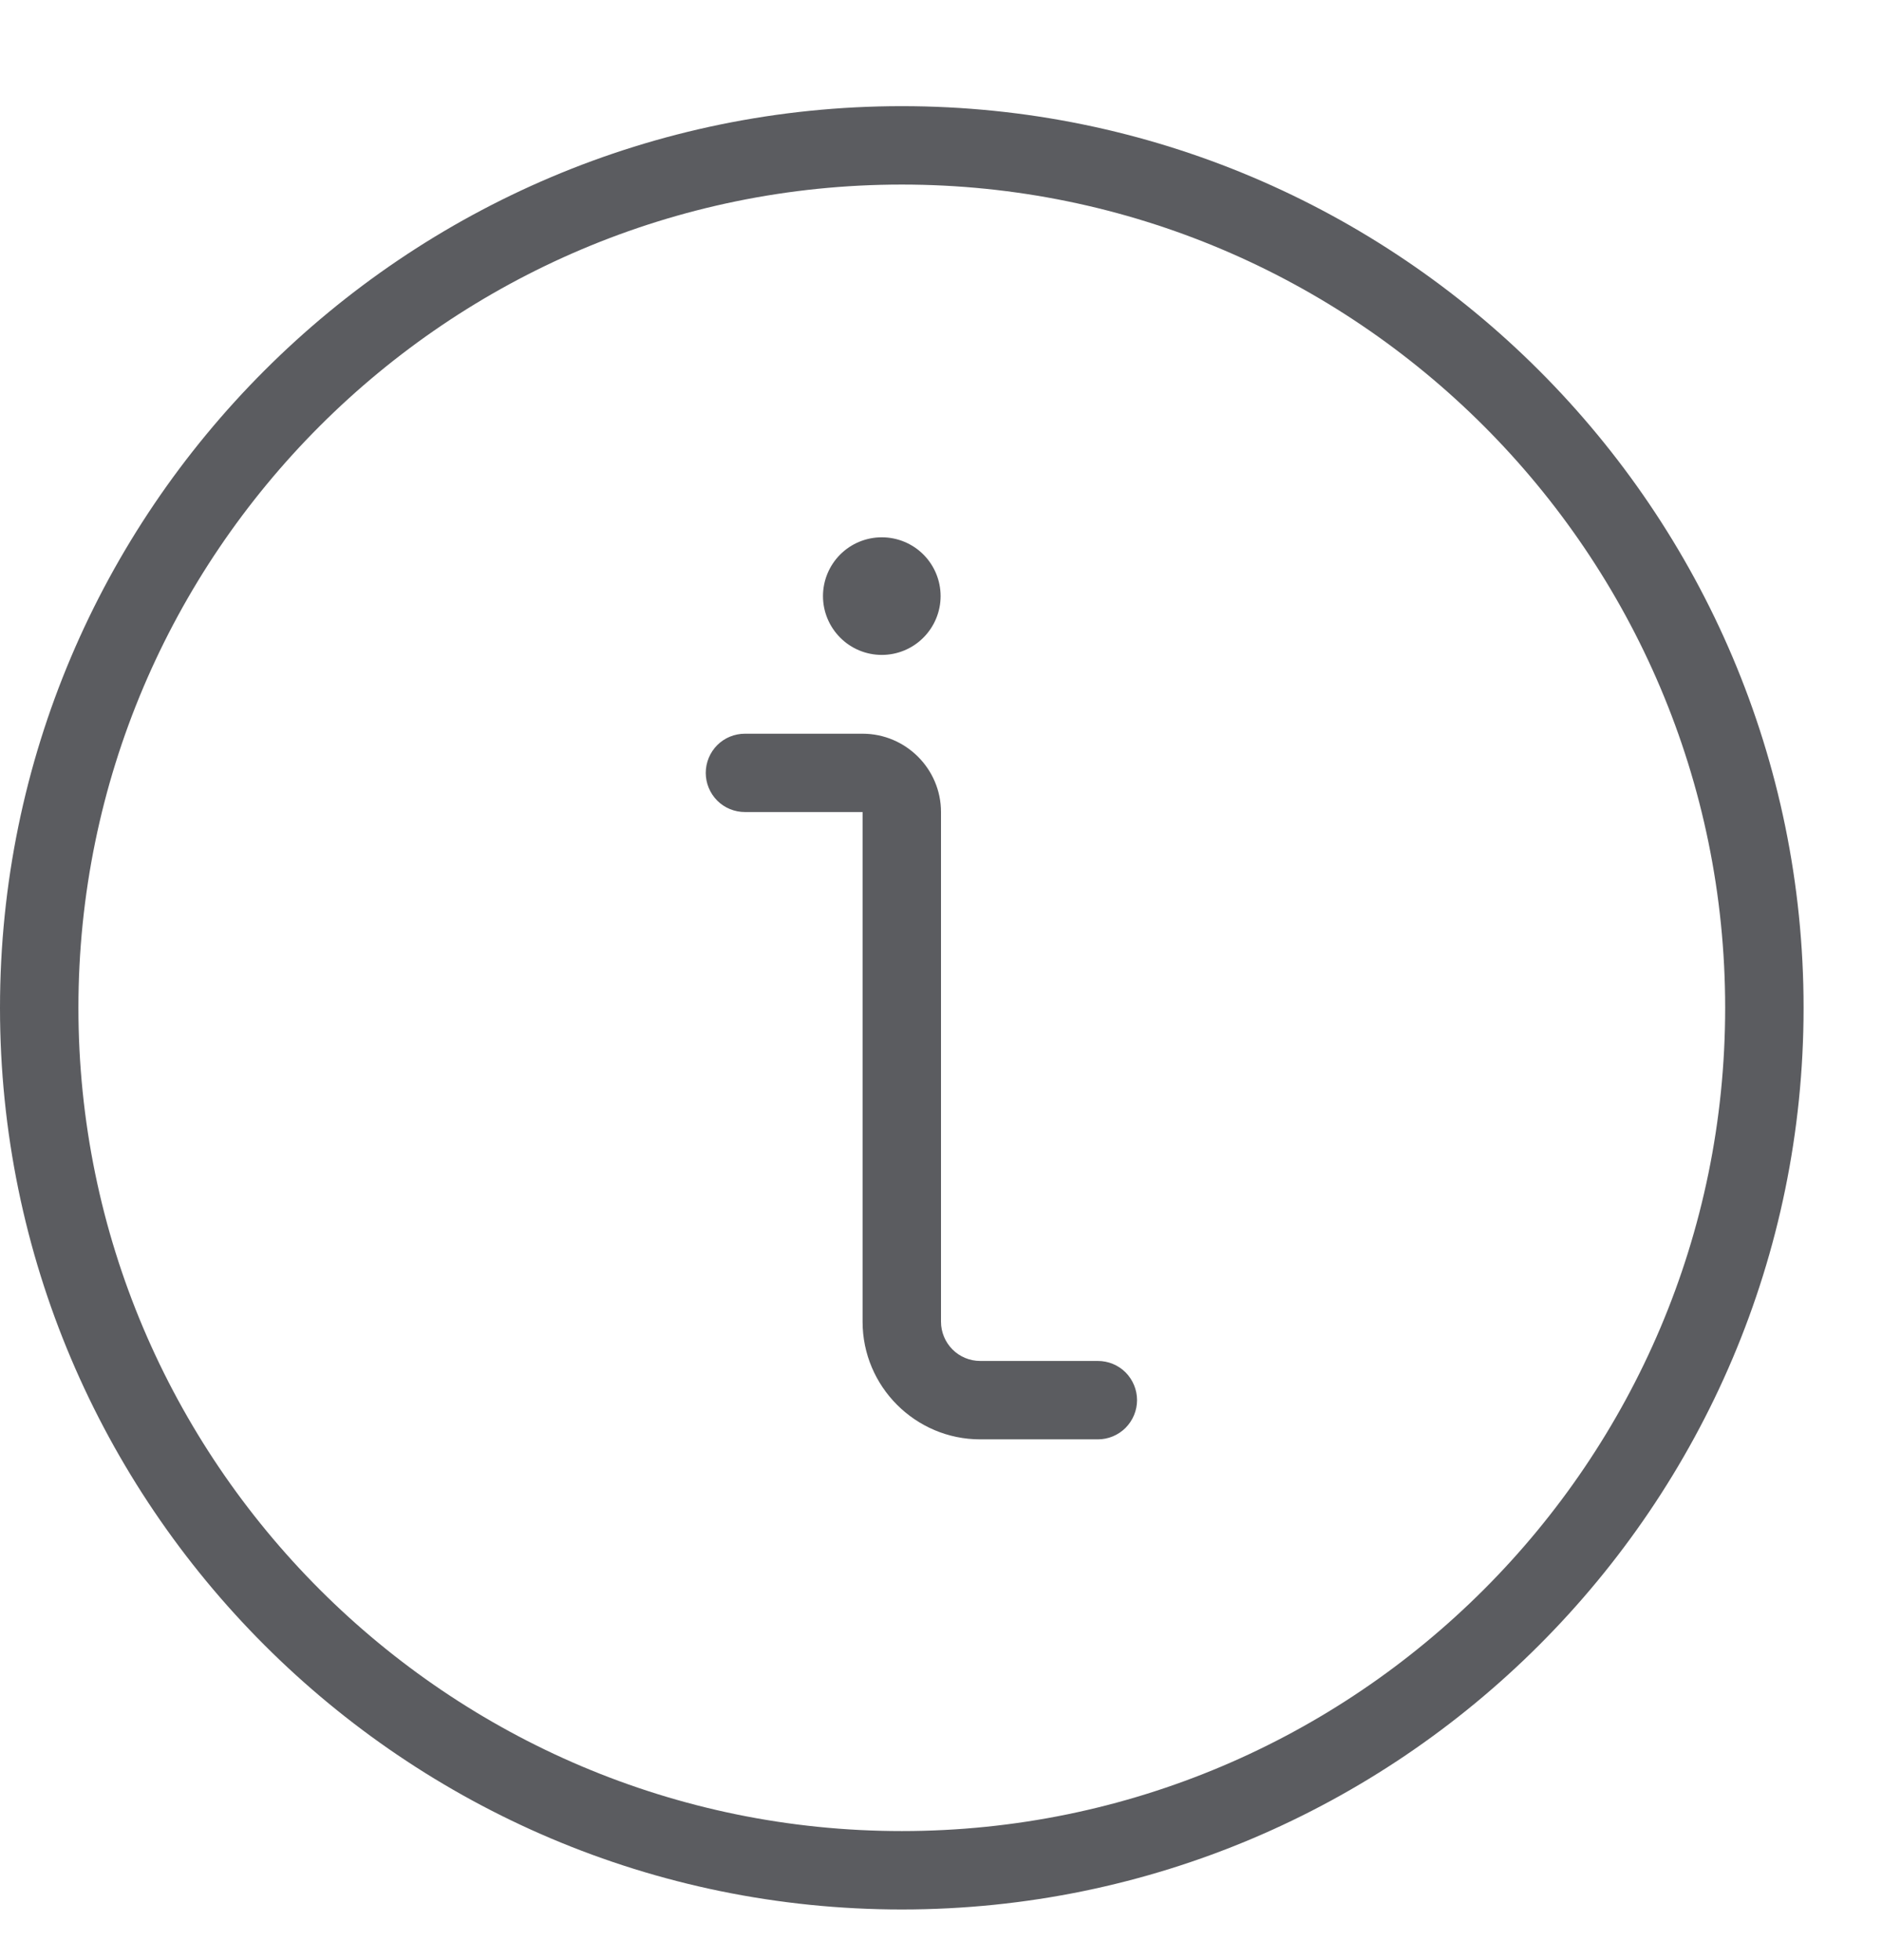 <svg width="24" height="25" viewBox="0 0 24 25" fill="none" xmlns="http://www.w3.org/2000/svg">
<g clip-path="url(#clip0_1_113775)">
<path d="M11.5 24.354C5.159 24.354 0 19.195 0 12.854C0 6.513 5.159 1.354 11.5 1.354C17.841 1.354 23 6.513 23 12.854C23 19.195 17.841 24.354 11.5 24.354ZM11.5 2.354C5.71 2.354 1 7.064 1 12.854C1 18.643 5.71 23.354 11.5 23.354C17.29 23.354 22 18.643 22 12.854C22 7.064 17.29 2.354 11.5 2.354Z" fill="#5B5C60"/>
<path d="M12.5 18.358C11.673 18.358 11 17.684 11 16.858V10.357H9.5C9.367 10.357 9.24 10.305 9.146 10.211C9.053 10.117 9 9.99 9 9.858C9 9.725 9.053 9.598 9.146 9.504C9.24 9.41 9.367 9.358 9.5 9.358H11C11.551 9.358 12 9.807 12 10.357V16.858C12 16.99 12.053 17.117 12.146 17.211C12.24 17.305 12.367 17.358 12.5 17.358H14C14.133 17.358 14.26 17.41 14.354 17.504C14.447 17.598 14.5 17.725 14.5 17.858C14.5 17.99 14.447 18.117 14.354 18.211C14.26 18.305 14.133 18.358 14 18.358H12.5Z" fill="#5B5C60"/>
<path d="M11.245 8.353C11.046 8.353 10.855 8.274 10.715 8.133C10.574 7.992 10.495 7.801 10.495 7.603C10.495 7.404 10.574 7.213 10.715 7.072C10.855 6.932 11.046 6.853 11.245 6.853C11.444 6.853 11.635 6.932 11.775 7.072C11.916 7.213 11.995 7.404 11.995 7.603C11.995 7.801 11.916 7.992 11.775 8.133C11.635 8.274 11.444 8.353 11.245 8.353Z" fill="#5B5C60"/>
</g>
<defs>
<clipPath id="clip0_1_113775">
<rect width="24" height="24" fill="white" transform="translate(0 0.853)"/>
</clipPath>
</defs>
</svg>
